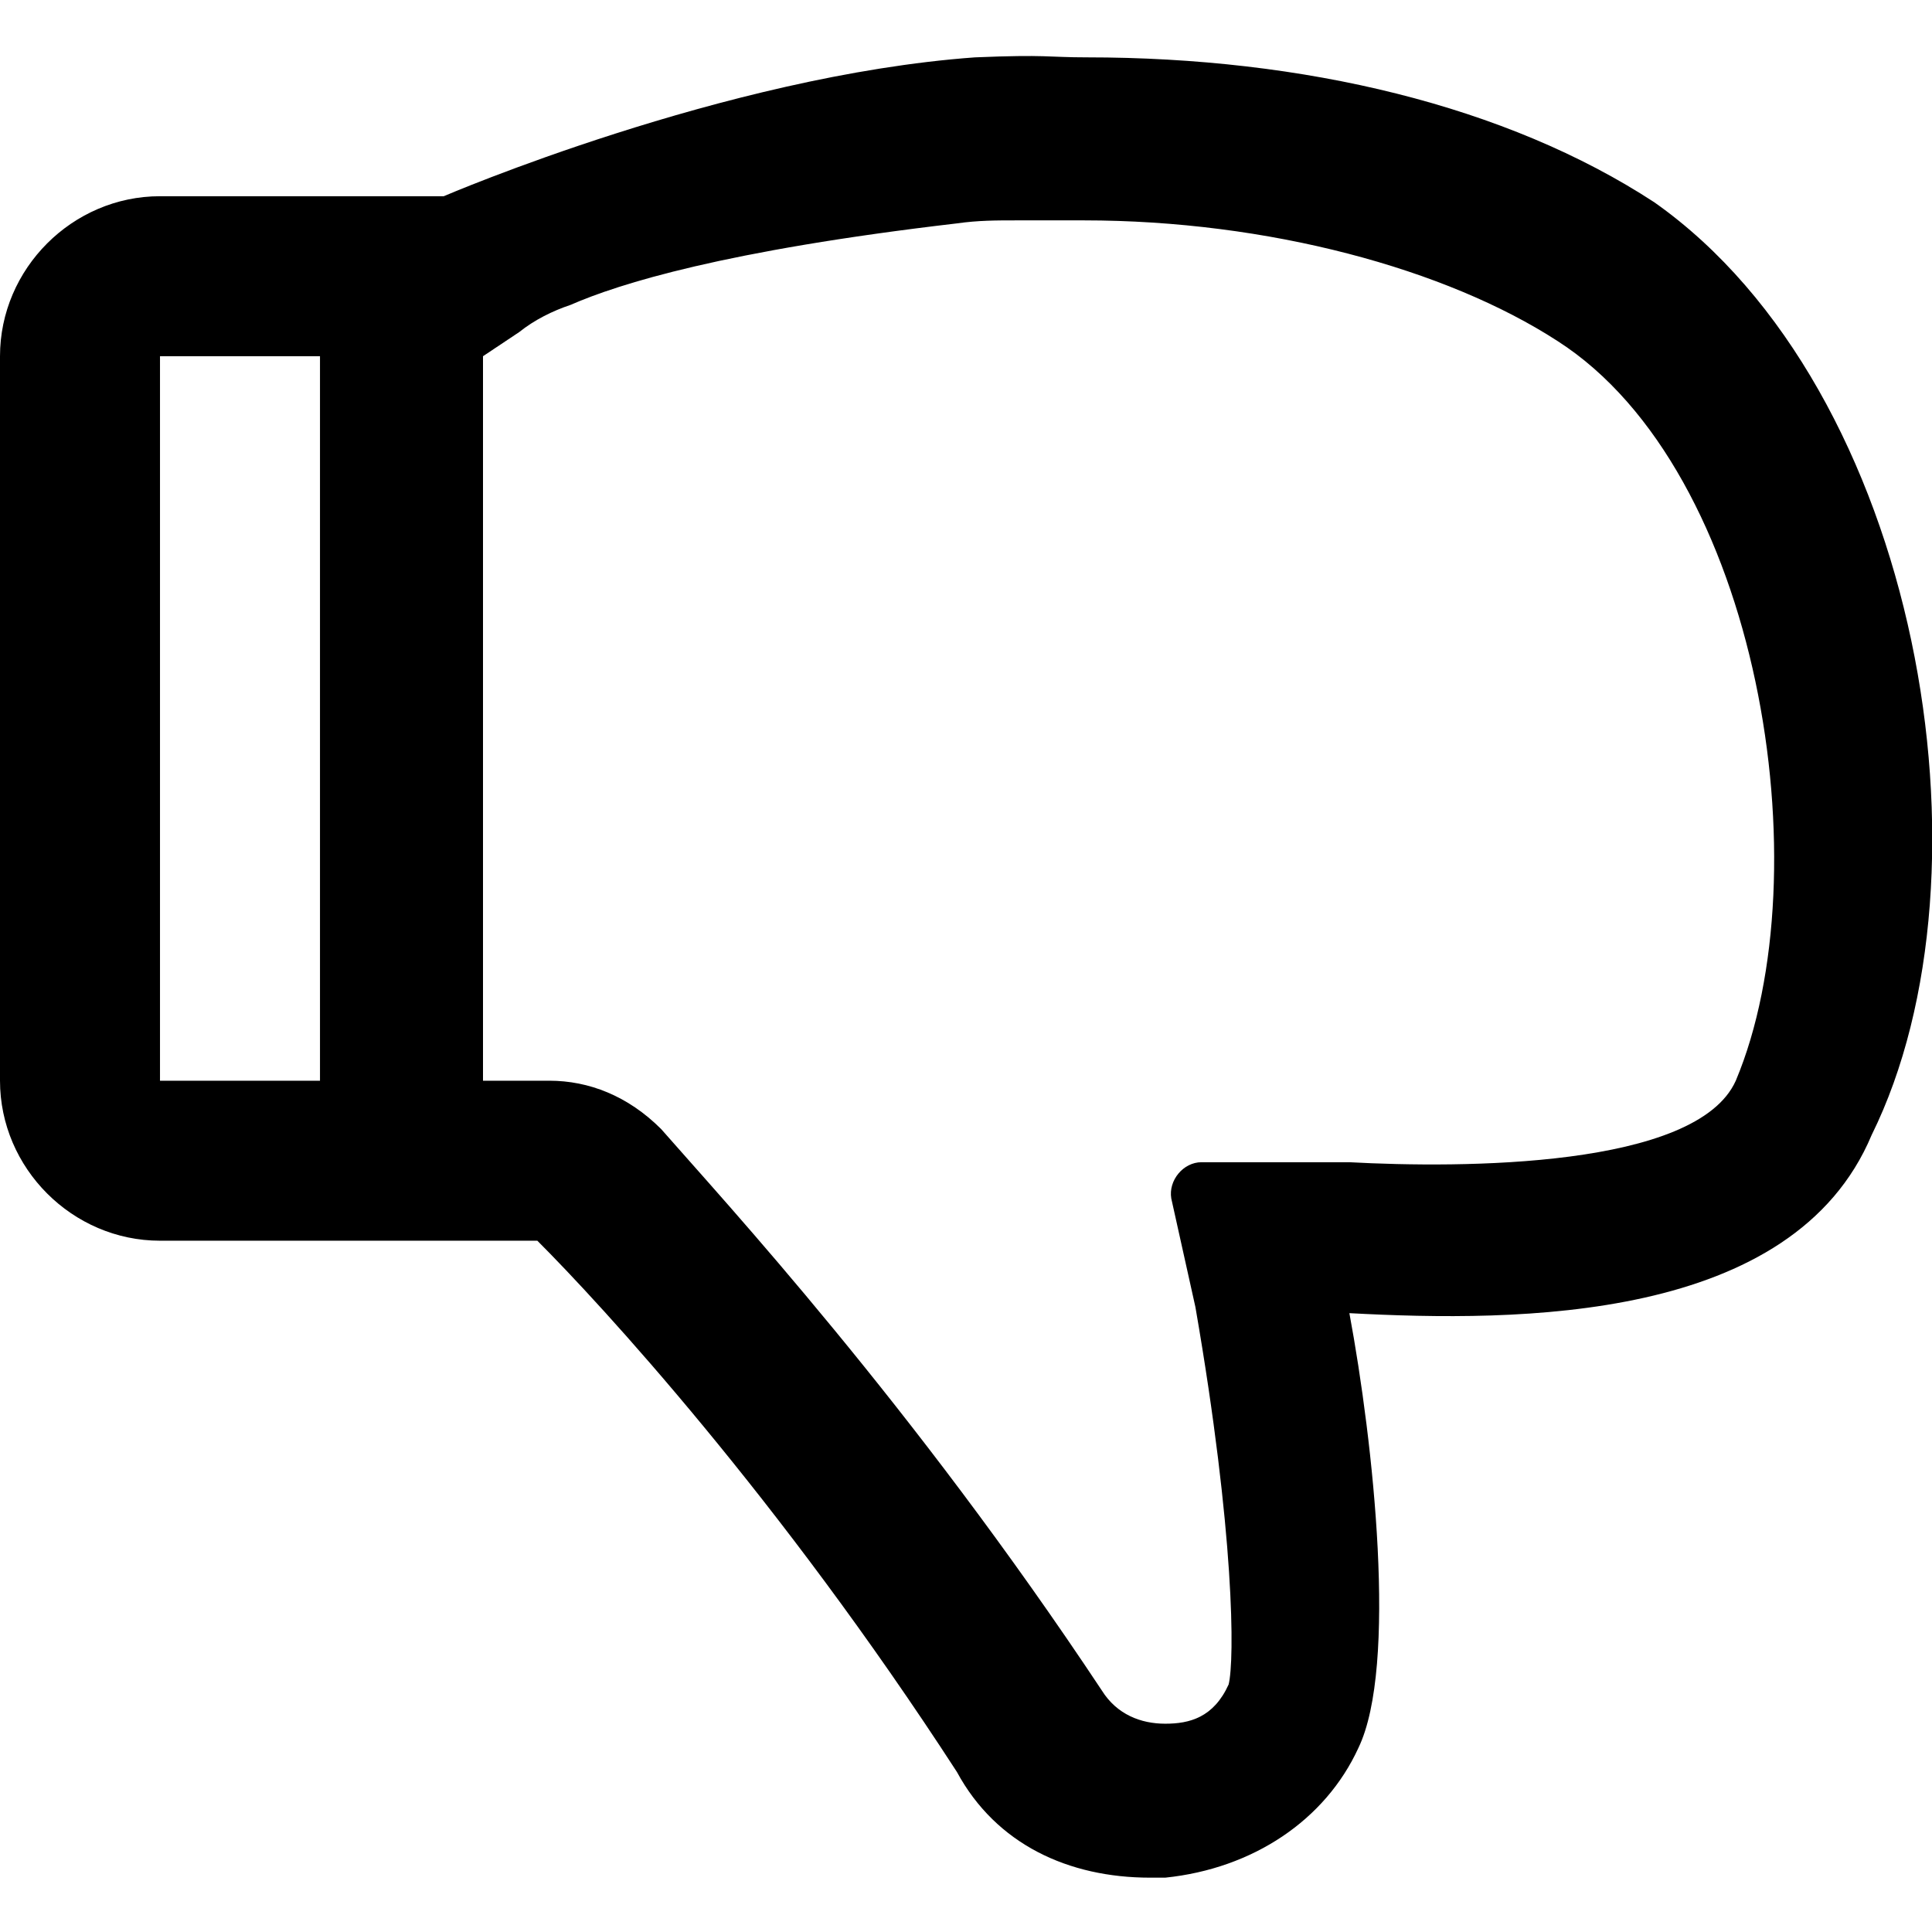 <?xml version="1.0" encoding="utf-8"?>
<!-- Generator: Adobe Illustrator 21.0.2, SVG Export Plug-In . SVG Version: 6.00 Build 0)  -->
<svg version="1.1" id="Layer_2_1_" xmlns="http://www.w3.org/2000/svg" xmlns:xlink="http://www.w3.org/1999/xlink" x="0px" y="0px"
	 viewBox="0 0 64 64" style="enable-background:new 0 0 64 64;" xml:space="preserve">
<path d="M54.8,6.7C49.9,3.5,43.2,1.9,36,1.9c-1.3,0-1.3-0.1-3.7,0C24,2.5,14.7,6.5,14.7,6.5h-4H5.3C2.4,6.5,0,8.9,0,11.8v24
	c0,2.9,2.4,5.3,5.3,5.3h12.5c2.1,2.1,8,8.5,13.9,17.6c1.3,2.4,3.7,3.5,6.4,3.5c0.3,0,0.5,0,0.5,0c2.9-0.3,5.3-1.9,6.4-4.3
	c1.3-2.7,0.5-10.1-0.3-14.4c5.6,0.3,14.7,0.3,17.3-5.9C66.3,28.9,63.6,12.9,54.8,6.7z M5.3,11.8L5.3,11.8h5.3v24H5.3V11.8z
	 M57.5,35.8c-1.3,2.9-9.1,2.9-12.8,2.7h-4.9c-0.6,0-1.1,0.6-1,1.2l0.8,3.6c1.3,7.5,1.3,11.7,1.1,12.5c-0.5,1.1-1.3,1.3-2.1,1.3
	S37,56.8,36.5,56C30.2,46.5,24,39.8,21.9,37.4c-1.1-1.1-2.4-1.6-3.7-1.6H16v-24l1.2-0.8c0.5-0.4,1.1-0.7,1.7-0.9
	c1.6-0.7,5.1-1.8,12.8-2.7c0.7-0.1,1.3-0.1,2-0.1h2.2c6.1,0,12,1.6,15.7,4C58.3,15.6,60.4,28.9,57.5,35.8z"/>
</svg>
